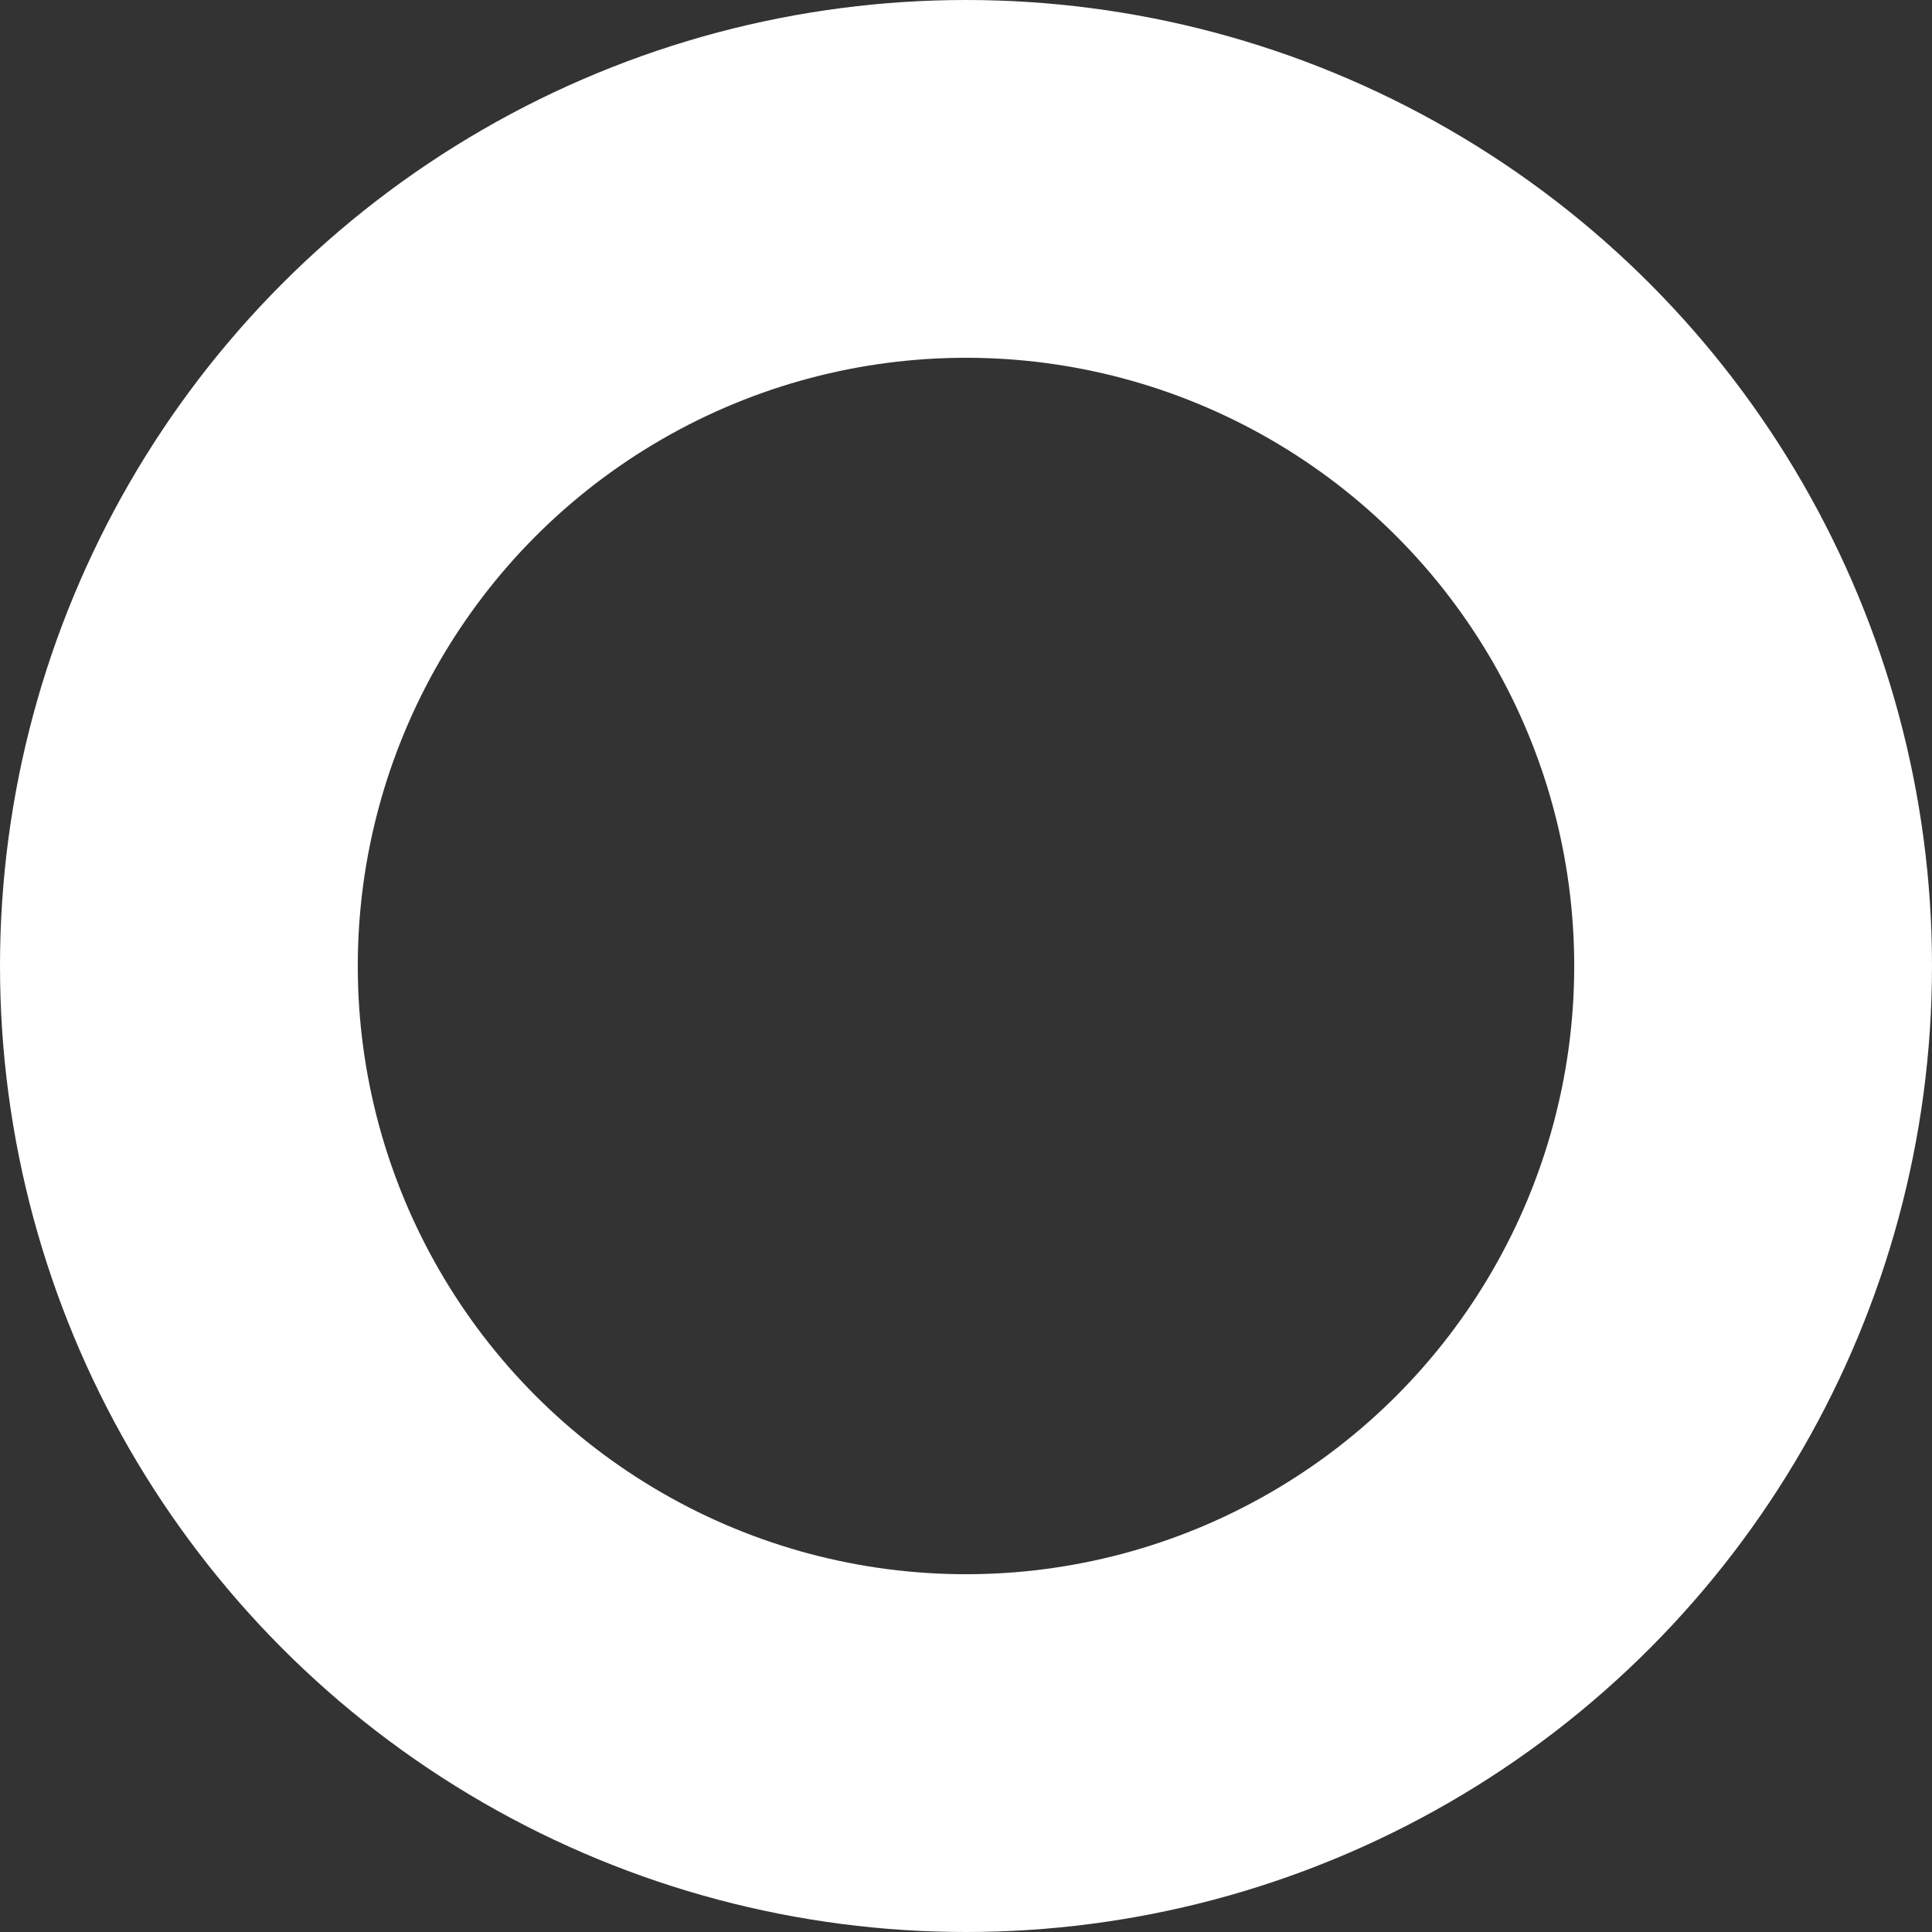 <svg width="81" height="81" viewBox="0 0 81 81" fill="none" xmlns="http://www.w3.org/2000/svg">
<rect x="0" y="0" width="81" height="81" fill="#333333" stroke="none"/>
<circle id="Ellipse 5" cx="40.5" cy="40.5" r="33" stroke="white" stroke-width="15"/>
</svg>
